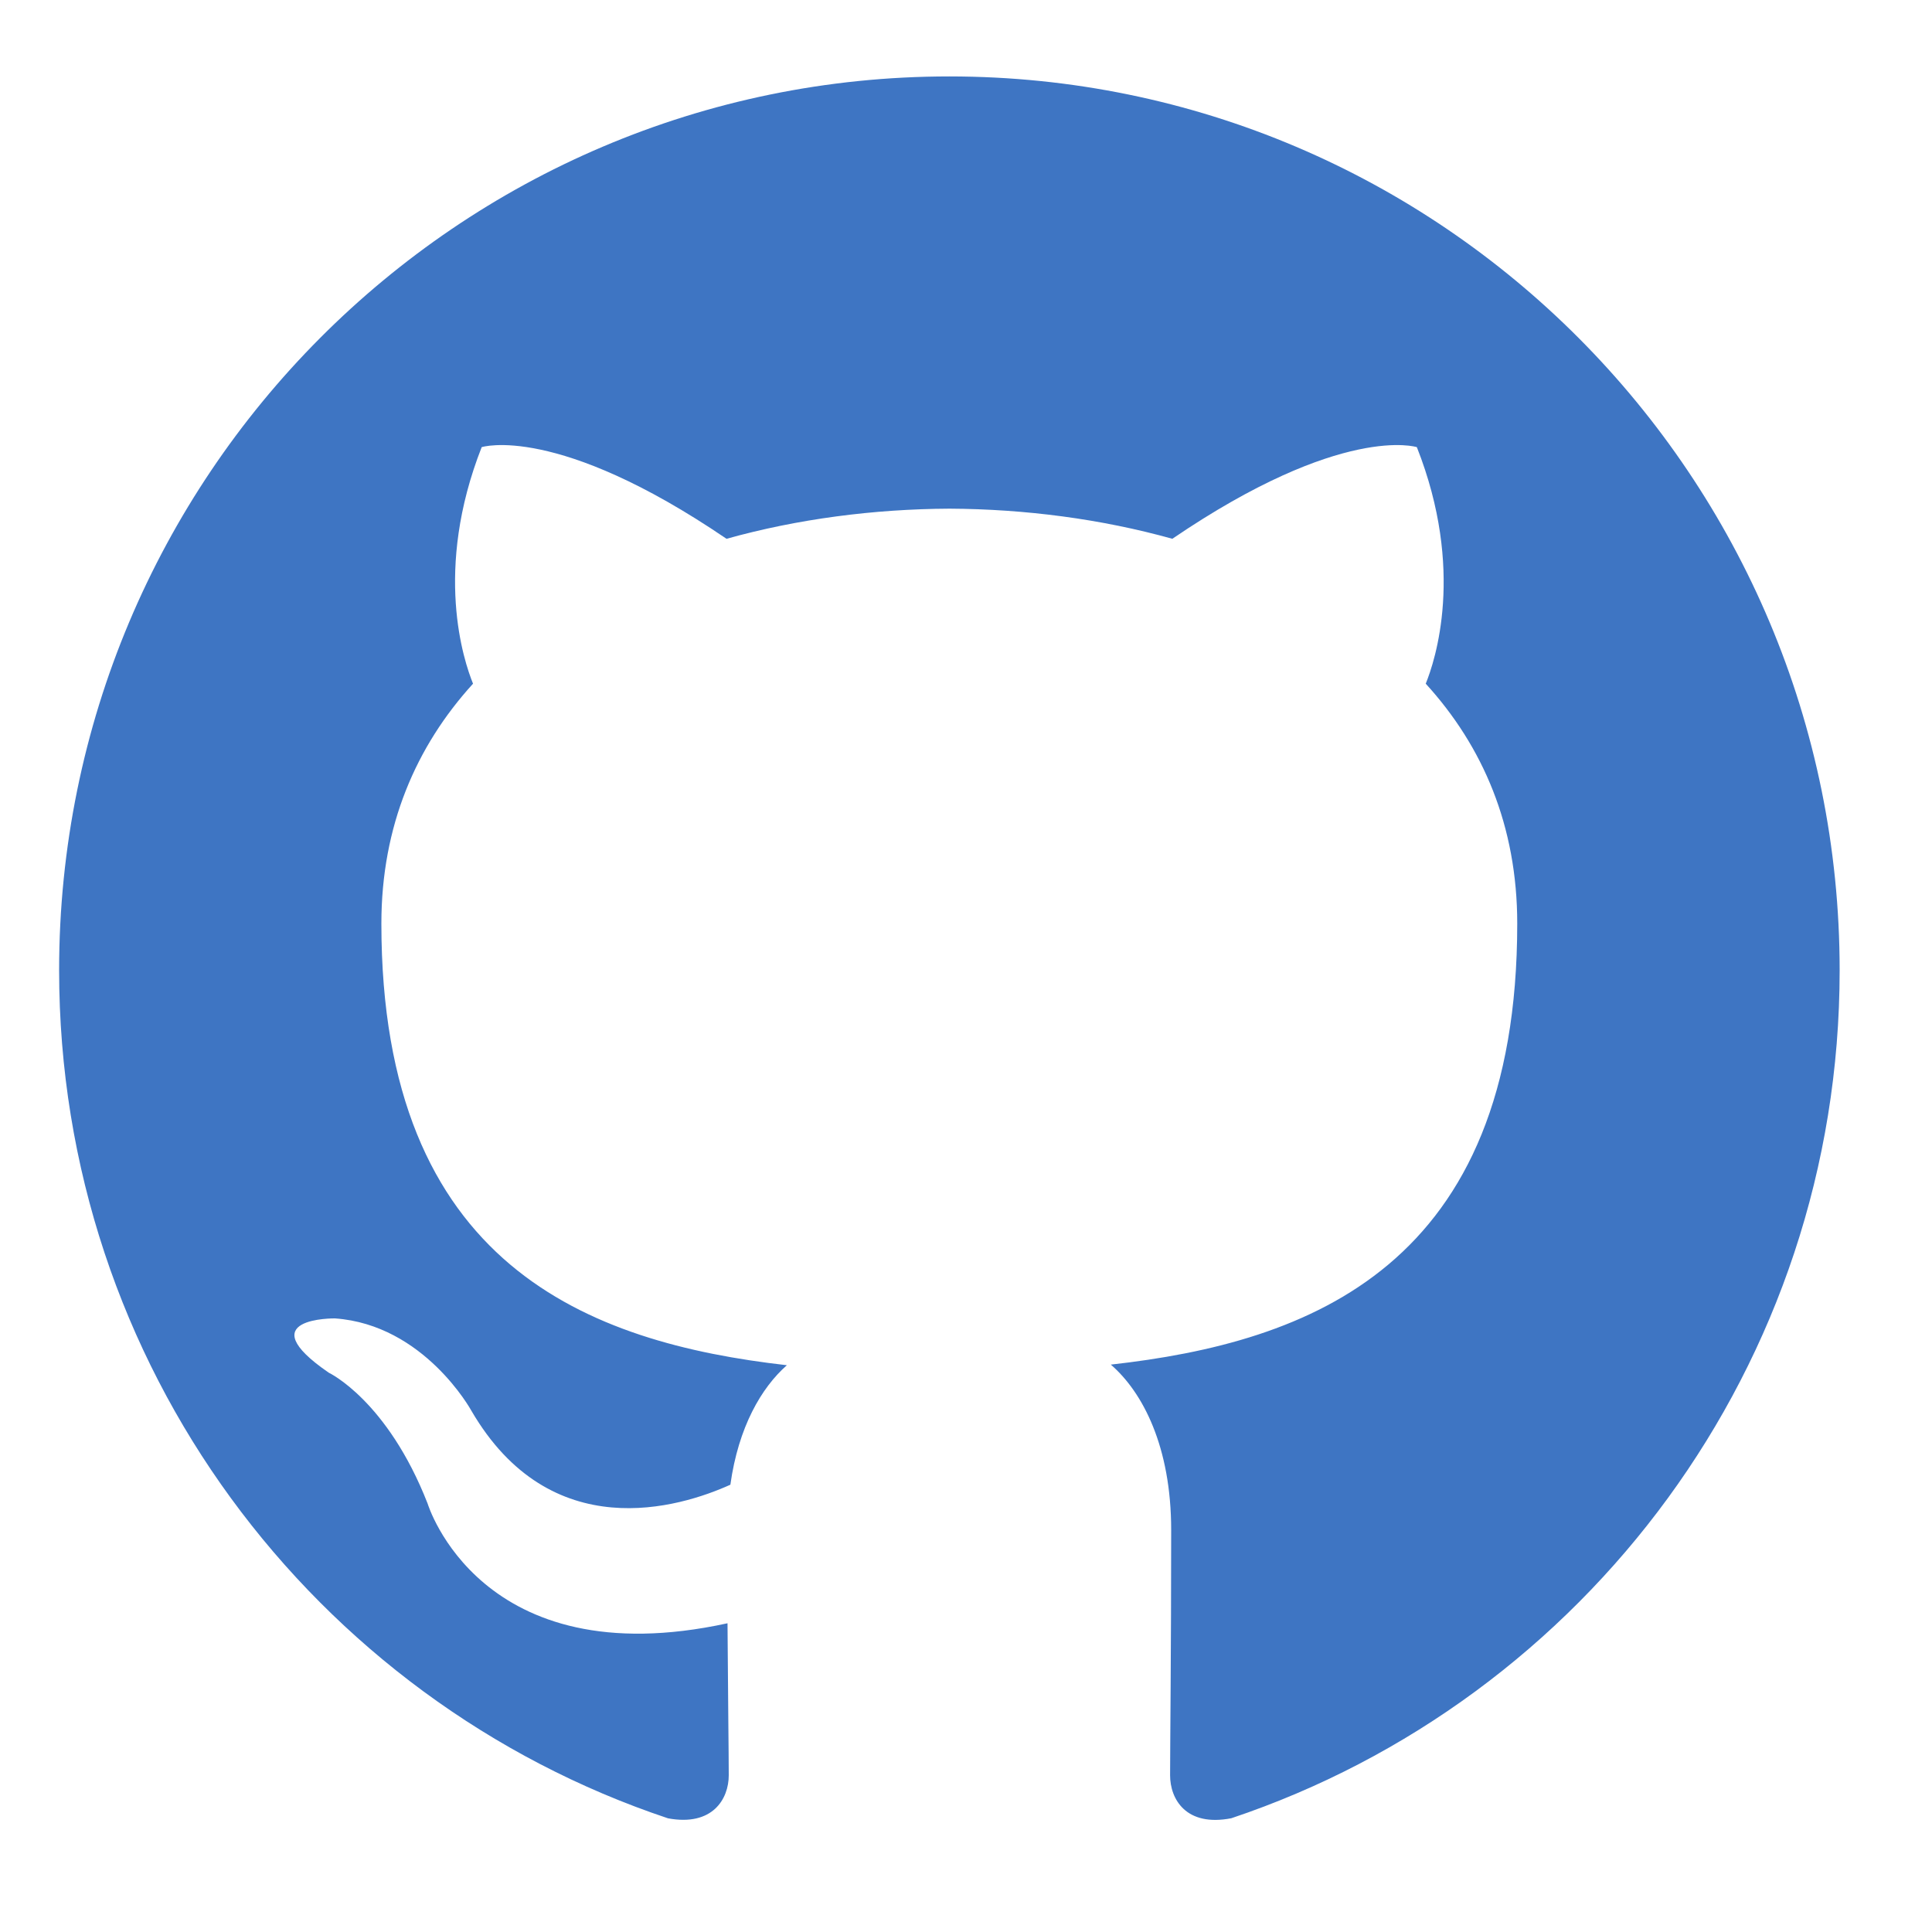 <svg width="25" height="25" viewBox="0 0 25 25" fill="none" xmlns="http://www.w3.org/2000/svg">
<g clip-path="url(#clip0_419_2654)">
<g clip-path="url(#clip1_419_2654)">
<g clip-path="url(#clip2_419_2654)">
<path d="M12.284 0.989C5.923 0.989 0.765 6.167 0.765 12.556C0.765 17.665 4.065 22 8.644 23.529C9.22 23.636 9.43 23.279 9.43 22.972C9.43 22.697 9.42 21.97 9.414 21.005C6.21 21.704 5.533 19.455 5.533 19.455C5.01 18.119 4.255 17.763 4.255 17.763C3.209 17.045 4.334 17.06 4.334 17.06C5.49 17.142 6.098 18.252 6.098 18.252C7.126 20.019 8.794 19.509 9.451 19.212C9.555 18.465 9.853 17.956 10.182 17.666C7.624 17.374 4.935 16.383 4.935 11.951C4.935 10.688 5.384 9.656 6.121 8.847C6.002 8.554 5.607 7.379 6.233 5.786C6.233 5.786 7.201 5.475 9.401 6.972C10.321 6.715 11.306 6.587 12.286 6.582C13.264 6.587 14.25 6.715 15.17 6.972C17.369 5.475 18.334 5.786 18.334 5.786C18.963 7.379 18.568 8.554 18.449 8.847C19.188 9.656 19.633 10.688 19.633 11.951C19.633 16.393 16.94 17.371 14.374 17.658C14.787 18.015 15.155 18.72 15.155 19.799C15.155 21.346 15.141 22.593 15.141 22.972C15.141 23.282 15.348 23.642 15.933 23.528C20.507 21.996 23.805 17.663 23.805 12.556C23.805 6.167 18.647 0.989 12.284 0.989Z" fill="#3E75C3"/>
</g>
</g>
</g>
<defs>
<clipPath id="clip0_419_2654">
<rect width="24" height="24" fill="white" transform="translate(0.285 0.5)"/>
</clipPath>
<clipPath id="clip1_419_2654">
<rect width="24" height="24" fill="white" transform="translate(0.285 0.5)"/>
</clipPath>
<clipPath id="clip2_419_2654">
<rect width="23.04" height="24" fill="white" transform="translate(0.765 0.5)"/>
</clipPath>
</defs>
</svg>
